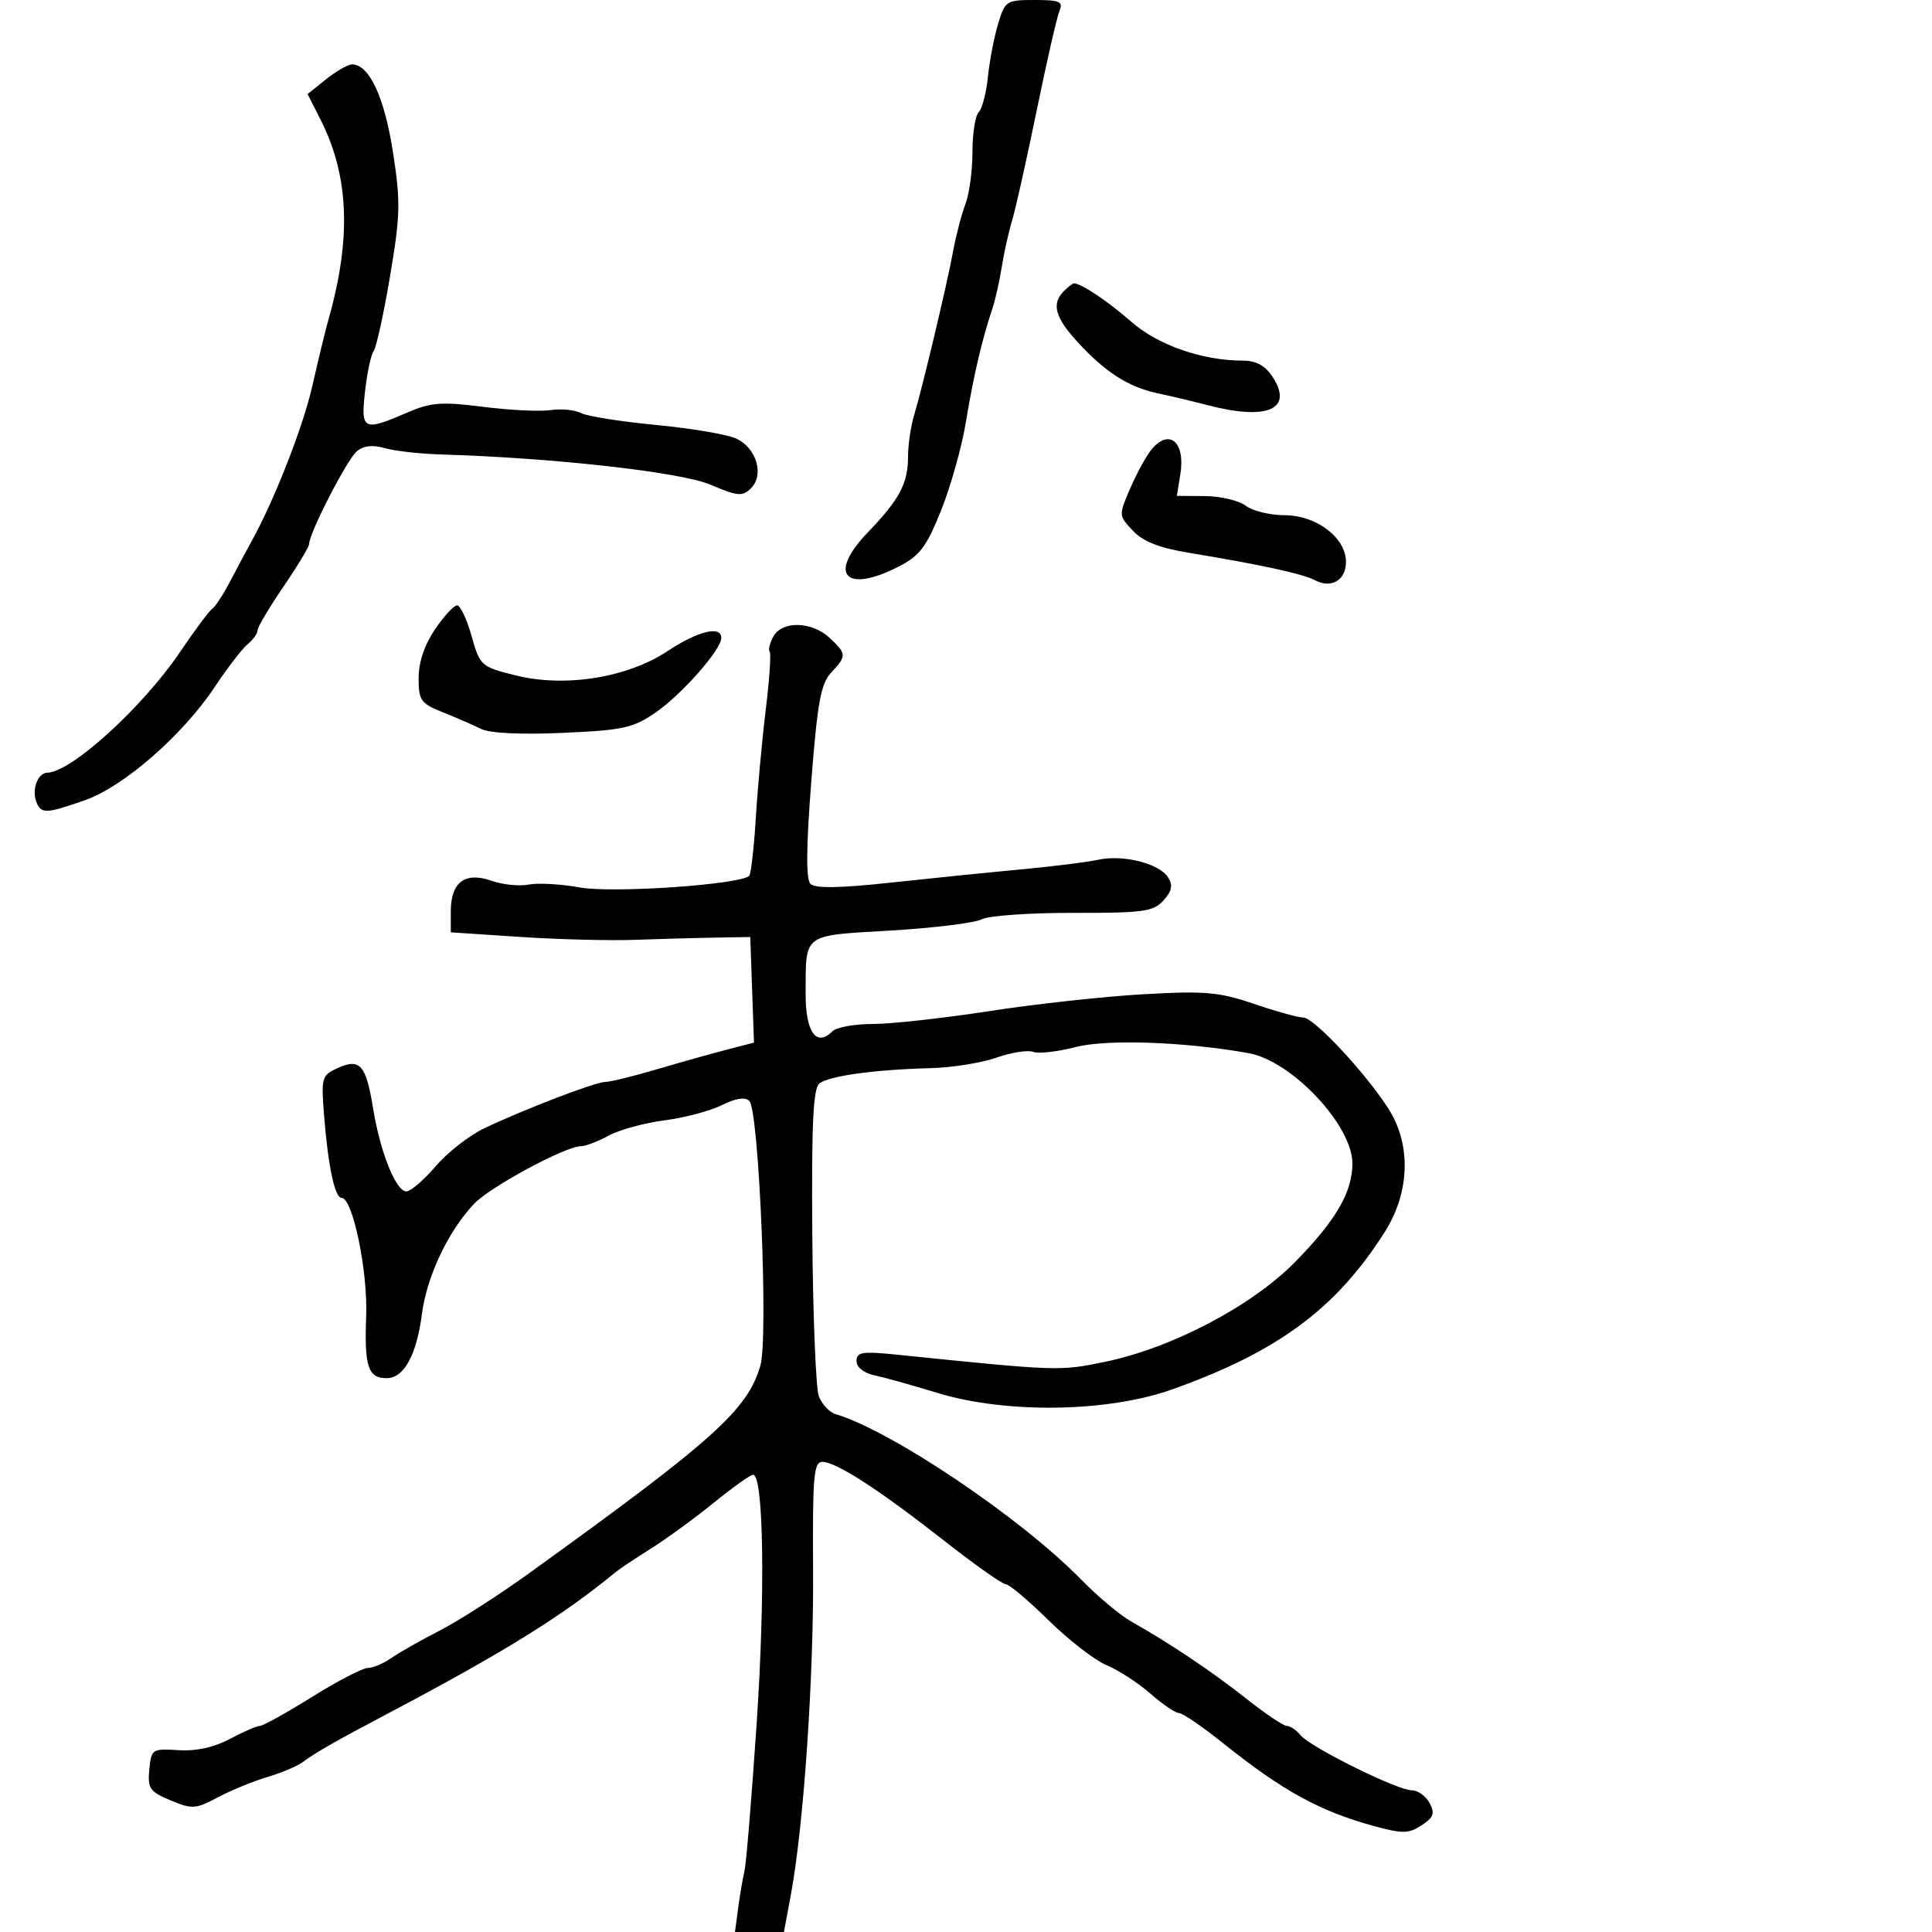 <svg xmlns="http://www.w3.org/2000/svg" width="300" height="300" viewBox="0 0 300 300" version="1.1">
	<path d="M 154.972 3.750 C 154.355 5.813, 153.646 9.515, 153.397 11.979 C 153.147 14.442, 152.506 16.894, 151.971 17.429 C 151.437 17.963, 151 20.756, 151 23.635 C 151 26.514, 150.511 30.137, 149.914 31.685 C 149.317 33.233, 148.456 36.525, 148.001 39 C 147.056 44.140, 143.285 59.990, 141.917 64.571 C 141.413 66.260, 141 69.102, 141 70.887 C 141 75.070, 139.689 77.541, 134.748 82.676 C 128.490 89.179, 131.211 92.226, 139.501 88 C 142.821 86.307, 143.841 84.962, 146.134 79.250 C 147.625 75.537, 149.361 69.350, 149.991 65.500 C 151.138 58.494, 152.493 52.691, 154.075 48 C 154.539 46.625, 155.200 43.700, 155.544 41.500 C 155.887 39.300, 156.605 36.070, 157.138 34.322 C 157.671 32.574, 159.383 24.924, 160.943 17.322 C 162.502 9.720, 164.101 2.712, 164.496 1.750 C 165.118 0.234, 164.604 0, 160.654 0 C 156.251 0, 156.055 0.129, 154.972 3.750 M 50.629 12.307 L 47.758 14.605 49.763 18.552 C 54.194 27.275, 54.590 36.914, 51.035 49.500 C 50.568 51.150, 49.419 55.875, 48.481 60 C 47.022 66.416, 42.469 77.992, 38.915 84.323 C 38.352 85.326, 36.969 87.916, 35.842 90.078 C 34.715 92.241, 33.426 94.236, 32.979 94.513 C 32.531 94.790, 30.265 97.825, 27.944 101.258 C 22.155 109.821, 11.047 119.923, 7.357 119.982 C 5.879 120.005, 4.900 122.577, 5.638 124.500 C 6.371 126.409, 7.140 126.384, 13.209 124.250 C 19.219 122.137, 28.390 114.132, 33.334 106.684 C 35.282 103.749, 37.579 100.764, 38.438 100.051 C 39.297 99.338, 40 98.355, 40 97.866 C 40 97.377, 41.800 94.340, 44 91.117 C 46.200 87.894, 48 84.906, 48 84.476 C 48 82.802, 53.891 71.335, 55.390 70.091 C 56.458 69.205, 57.874 69.040, 59.737 69.584 C 61.257 70.027, 65.200 70.471, 68.500 70.569 C 85.919 71.085, 105.706 73.305, 110.314 75.259 C 114.585 77.071, 115.296 77.133, 116.622 75.807 C 118.712 73.716, 117.450 69.526, 114.298 68.090 C 112.897 67.451, 107.294 66.504, 101.849 65.986 C 96.403 65.467, 91.172 64.637, 90.224 64.141 C 89.276 63.645, 87.150 63.438, 85.500 63.681 C 83.850 63.924, 79.125 63.696, 75 63.173 C 68.496 62.348, 66.919 62.473, 63.123 64.111 C 56.403 67.011, 56.004 66.802, 56.685 60.750 C 57.009 57.862, 57.613 55.050, 58.026 54.500 C 58.439 53.950, 59.583 48.720, 60.569 42.877 C 62.172 33.378, 62.218 31.333, 61.006 23.540 C 59.687 15.062, 57.318 9.994, 54.677 10.005 C 54.030 10.008, 52.208 11.044, 50.629 12.307 M 165.200 45.200 C 163.241 47.159, 163.813 49.286, 167.324 53.109 C 171.647 57.815, 175.223 60.100, 179.791 61.075 C 181.831 61.511, 185.300 62.336, 187.500 62.910 C 196.830 65.342, 200.906 63.557, 197.587 58.492 C 196.468 56.784, 195.041 56, 193.053 56 C 186.714 56, 179.843 53.614, 175.676 49.966 C 172.025 46.769, 167.889 44, 166.766 44 C 166.565 44, 165.860 44.540, 165.200 45.200 M 178.843 69.750 C 178.036 70.713, 176.544 73.420, 175.528 75.766 C 173.688 80.017, 173.690 80.041, 175.912 82.406 C 177.512 84.110, 180.025 85.088, 184.821 85.875 C 195.603 87.644, 202.336 89.110, 204.155 90.083 C 206.703 91.447, 209 90.108, 209 87.259 C 209 83.484, 204.415 80.003, 199.441 80.001 C 197.209 80.001, 194.509 79.339, 193.441 78.532 C 192.374 77.724, 189.529 77.049, 187.119 77.032 L 182.738 77 183.287 73.618 C 184.091 68.667, 181.582 66.483, 178.843 69.750 M 67.536 97.732 C 65.916 100.117, 65 102.843, 65 105.283 C 65 108.764, 65.332 109.234, 68.750 110.596 C 70.813 111.417, 73.483 112.580, 74.685 113.179 C 76.042 113.856, 80.852 114.091, 87.391 113.800 C 96.793 113.382, 98.330 113.043, 101.826 110.621 C 105.921 107.782, 112 100.875, 112 99.059 C 112 97.094, 108.371 97.981, 103.672 101.094 C 97.393 105.253, 87.741 106.793, 80.029 104.867 C 74.686 103.532, 74.527 103.389, 73.221 98.750 C 72.485 96.138, 71.476 94, 70.978 94 C 70.480 94, 68.931 95.679, 67.536 97.732 M 120.070 98.869 C 119.520 99.896, 119.270 100.936, 119.513 101.180 C 119.756 101.423, 119.490 105.420, 118.921 110.061 C 118.352 114.702, 117.650 122.324, 117.362 126.998 C 117.073 131.673, 116.612 135.723, 116.337 135.998 C 114.987 137.355, 95.152 138.723, 90.075 137.810 C 87.091 137.273, 83.491 137.069, 82.075 137.357 C 80.659 137.645, 78.067 137.378, 76.316 136.763 C 72.212 135.323, 70 136.985, 70 141.509 L 70 144.773 80.750 145.484 C 86.662 145.875, 94.650 146.080, 98.500 145.939 C 102.350 145.799, 107.975 145.643, 111 145.592 L 116.500 145.500 116.790 153.698 L 117.079 161.896 112.790 163.008 C 110.430 163.619, 105.543 164.992, 101.929 166.060 C 98.315 167.127, 94.750 168, 94.008 168 C 92.491 168, 81.723 172.117, 75.253 175.171 C 72.917 176.274, 69.498 178.936, 67.657 181.088 C 65.815 183.240, 63.766 185, 63.103 185 C 61.484 185, 59.048 178.941, 57.946 172.171 C 56.836 165.348, 55.898 164.270, 52.443 165.844 C 49.945 166.982, 49.853 167.306, 50.327 173.267 C 50.953 181.130, 51.992 186, 53.043 186 C 54.770 186, 57.123 197.335, 56.860 204.388 C 56.568 212.232, 57.152 214, 60.036 214 C 62.729 214, 64.689 210.428, 65.524 204 C 66.279 198.185, 69.587 191.196, 73.598 186.940 C 76.067 184.319, 87.761 178.005, 90.164 177.994 C 90.899 177.990, 92.850 177.248, 94.500 176.344 C 96.150 175.440, 100.045 174.372, 103.156 173.970 C 106.267 173.569, 110.288 172.504, 112.091 171.605 C 114.249 170.528, 115.707 170.307, 116.357 170.957 C 117.852 172.452, 119.327 207.743, 118.075 212.045 C 116.062 218.959, 110.896 223.590, 81.867 244.500 C 77.286 247.800, 71.147 251.726, 68.225 253.224 C 65.303 254.722, 61.932 256.635, 60.734 257.474 C 59.535 258.313, 57.905 259, 57.111 259 C 56.317 259, 52.419 261.025, 48.448 263.500 C 44.477 265.975, 40.833 268, 40.349 268 C 39.866 268, 37.778 268.907, 35.710 270.015 C 33.262 271.327, 30.476 271.938, 27.725 271.765 C 23.620 271.508, 23.491 271.593, 23.185 274.774 C 22.903 277.706, 23.247 278.205, 26.486 279.559 C 29.834 280.957, 30.378 280.923, 33.802 279.102 C 35.836 278.019, 39.300 276.597, 41.500 275.940 C 43.700 275.284, 46.175 274.242, 47 273.624 C 48.972 272.147, 52.105 270.356, 60 266.195 C 78.148 256.628, 87.274 250.969, 95.578 244.130 C 96.172 243.641, 98.647 241.990, 101.078 240.460 C 103.510 238.931, 107.904 235.726, 110.842 233.340 C 113.780 230.953, 116.525 229, 116.942 229 C 118.577 229, 118.846 247.509, 117.501 267.500 C 116.724 279.050, 115.872 289.400, 115.607 290.500 C 115.342 291.600, 114.900 294.188, 114.625 296.250 L 114.126 300 117.926 300 L 121.727 300 122.798 294.250 C 124.796 283.536, 126.368 260.574, 126.256 243.750 C 126.160 229.251, 126.353 227, 127.693 227 C 129.839 227, 136.468 231.291, 146.618 239.250 C 151.352 242.963, 155.654 246, 156.178 246 C 156.702 246, 159.686 248.515, 162.809 251.588 C 165.932 254.662, 170.004 257.810, 171.858 258.585 C 173.712 259.360, 176.768 261.345, 178.649 262.997 C 180.530 264.649, 182.520 266, 183.070 266 C 183.620 266, 186.692 268.099, 189.897 270.663 C 199.215 278.119, 204.955 281.265, 213.474 283.583 C 217.781 284.755, 218.755 284.736, 220.741 283.434 C 222.616 282.206, 222.842 281.573, 221.982 279.966 C 221.403 278.885, 220.162 278, 219.224 278 C 216.991 278, 203.520 271.332, 201.963 269.456 C 201.299 268.655, 200.330 268, 199.810 268 C 199.290 268, 196.451 266.087, 193.500 263.750 C 188.207 259.558, 181.646 255.160, 175.611 251.759 C 173.912 250.801, 170.428 247.876, 167.869 245.259 C 158.507 235.683, 138.460 222.182, 129.735 219.578 C 128.764 219.288, 127.597 218.027, 127.141 216.776 C 126.685 215.524, 126.232 204.325, 126.135 191.890 C 126 174.634, 126.259 169.036, 127.229 168.252 C 128.693 167.068, 135.841 166.079, 144.500 165.863 C 147.800 165.780, 152.396 165.048, 154.712 164.235 C 157.029 163.422, 159.599 163.016, 160.423 163.332 C 161.247 163.648, 164.202 163.316, 166.989 162.593 C 171.859 161.330, 183.967 161.754, 193.900 163.537 C 200.587 164.737, 210 174.742, 210 180.650 C 210 185.108, 207.464 189.476, 201.127 195.937 C 194.396 202.798, 181.987 209.316, 171.546 211.473 C 164.533 212.922, 164.268 212.913, 139.250 210.351 C 133.884 209.801, 133 209.941, 133 211.336 C 133 212.301, 134.117 213.199, 135.750 213.546 C 137.262 213.867, 141.650 215.095, 145.500 216.274 C 156.189 219.547, 171.961 219.320, 182 215.749 C 198.413 209.911, 207.476 203.204, 215.017 191.312 C 218.918 185.162, 219.157 177.788, 215.638 172.230 C 212.137 166.703, 204.026 158, 202.376 158 C 201.584 158, 198.139 157.047, 194.718 155.882 C 189.282 154.031, 187.116 153.843, 177.500 154.388 C 171.450 154.731, 160.700 155.909, 153.611 157.006 C 146.522 158.103, 138.399 159, 135.561 159 C 132.722 159, 129.890 159.510, 129.267 160.133 C 126.760 162.640, 125.074 160.278, 125.099 154.296 C 125.138 144.821, 124.479 145.311, 138.283 144.495 C 145.002 144.098, 151.374 143.311, 152.443 142.748 C 153.511 142.184, 159.899 141.736, 166.638 141.750 C 177.531 141.774, 179.087 141.561, 180.654 139.830 C 181.975 138.370, 182.155 137.470, 181.376 136.234 C 180.017 134.079, 174.384 132.659, 170.541 133.501 C 168.868 133.867, 163.450 134.544, 158.500 135.004 C 153.550 135.465, 144.413 136.393, 138.195 137.066 C 130.400 137.911, 126.569 137.969, 125.855 137.255 C 125.141 136.541, 125.178 131.606, 125.975 121.360 C 126.931 109.066, 127.464 106.144, 129.065 104.436 C 131.498 101.840, 131.483 101.528, 128.811 99.039 C 126.039 96.456, 121.410 96.366, 120.070 98.869" stroke="none" fill="black" fill-rule="evenodd"/>
</svg>